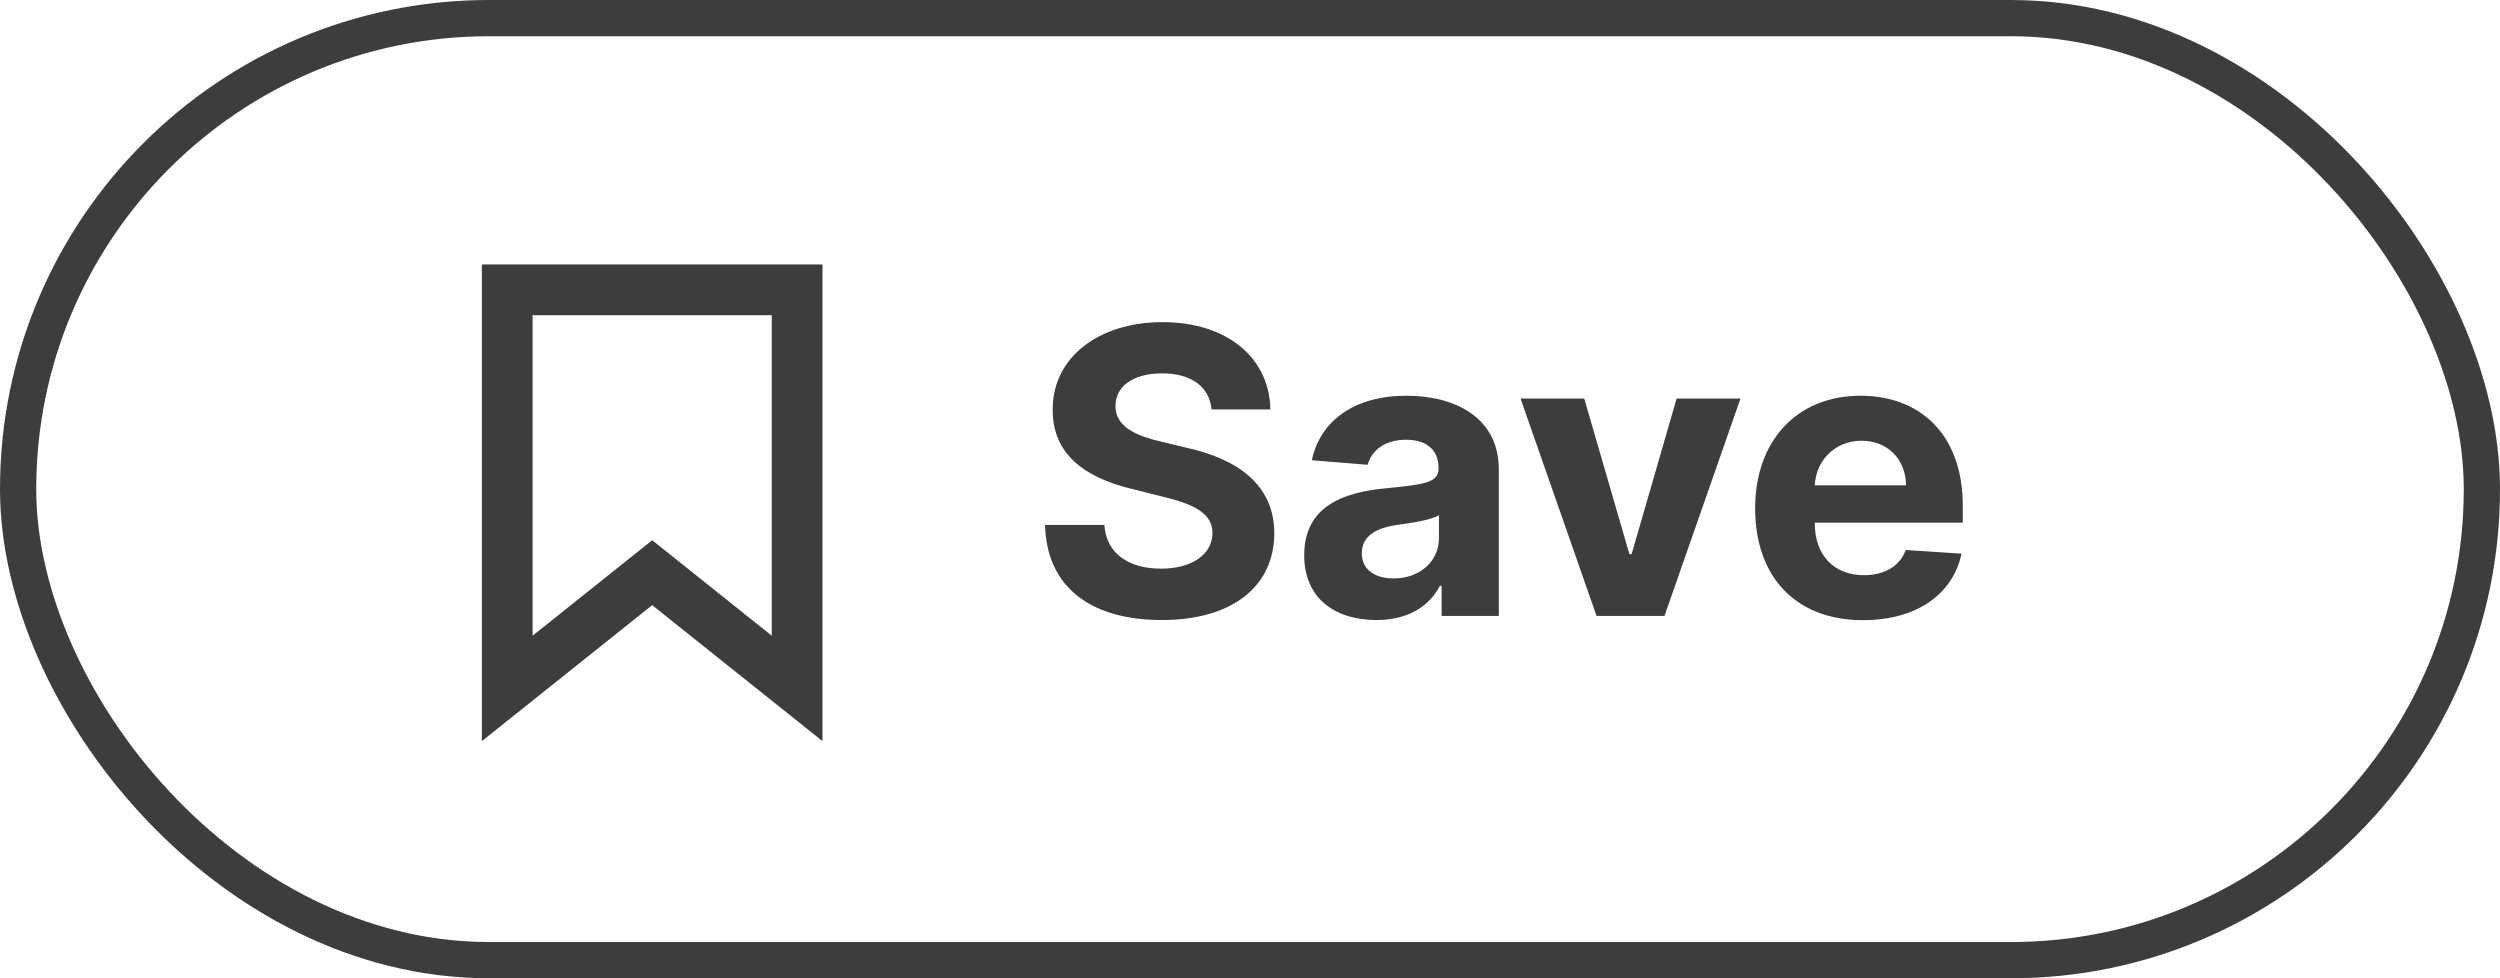 <svg width="69" height="27" viewBox="0 0 69 27" fill="none" xmlns="http://www.w3.org/2000/svg">
<rect x="0.5" y="0.5" width="68" height="26" rx="13" stroke="#3D3D3D"/>
<path d="M33.44 11.301H35.062C35.038 9.875 33.866 8.891 32.085 8.891C30.331 8.891 29.046 9.859 29.054 11.312C29.05 12.492 29.882 13.168 31.233 13.492L32.105 13.711C32.976 13.922 33.46 14.172 33.464 14.711C33.46 15.297 32.905 15.695 32.046 15.695C31.167 15.695 30.534 15.289 30.48 14.488H28.843C28.886 16.219 30.124 17.113 32.065 17.113C34.019 17.113 35.167 16.18 35.171 14.715C35.167 13.383 34.163 12.676 32.773 12.363L32.054 12.191C31.358 12.031 30.776 11.773 30.788 11.199C30.788 10.684 31.245 10.305 32.073 10.305C32.882 10.305 33.378 10.672 33.44 11.301ZM37.988 17.113C38.875 17.113 39.449 16.727 39.742 16.168H39.789V17H41.367V12.953C41.367 11.523 40.156 10.922 38.82 10.922C37.383 10.922 36.438 11.609 36.207 12.703L37.746 12.828C37.859 12.43 38.215 12.137 38.812 12.137C39.379 12.137 39.703 12.422 39.703 12.914V12.938C39.703 13.324 39.293 13.375 38.25 13.477C37.062 13.586 35.996 13.984 35.996 15.324C35.996 16.512 36.844 17.113 37.988 17.113ZM38.465 15.965C37.953 15.965 37.586 15.727 37.586 15.27C37.586 14.801 37.973 14.57 38.559 14.488C38.922 14.438 39.516 14.352 39.715 14.219V14.855C39.715 15.484 39.195 15.965 38.465 15.965ZM48.037 11H46.275L45.033 15.293H44.971L43.725 11H41.967L44.065 17H45.94L48.037 11ZM51.419 17.117C52.903 17.117 53.903 16.395 54.138 15.281L52.599 15.18C52.431 15.637 52.001 15.875 51.446 15.875C50.614 15.875 50.087 15.324 50.087 14.43V14.426H54.173V13.969C54.173 11.93 52.938 10.922 51.352 10.922C49.587 10.922 48.442 12.176 48.442 14.027C48.442 15.93 49.571 17.117 51.419 17.117ZM50.087 13.395C50.122 12.711 50.642 12.164 51.38 12.164C52.102 12.164 52.602 12.68 52.606 13.395H50.087Z" fill="#3D3D3D"/>
<path d="M14 8H22V19L18 15.806L14 19V8Z" stroke="#3D3D3D" stroke-width="1.4"/>
</svg>
